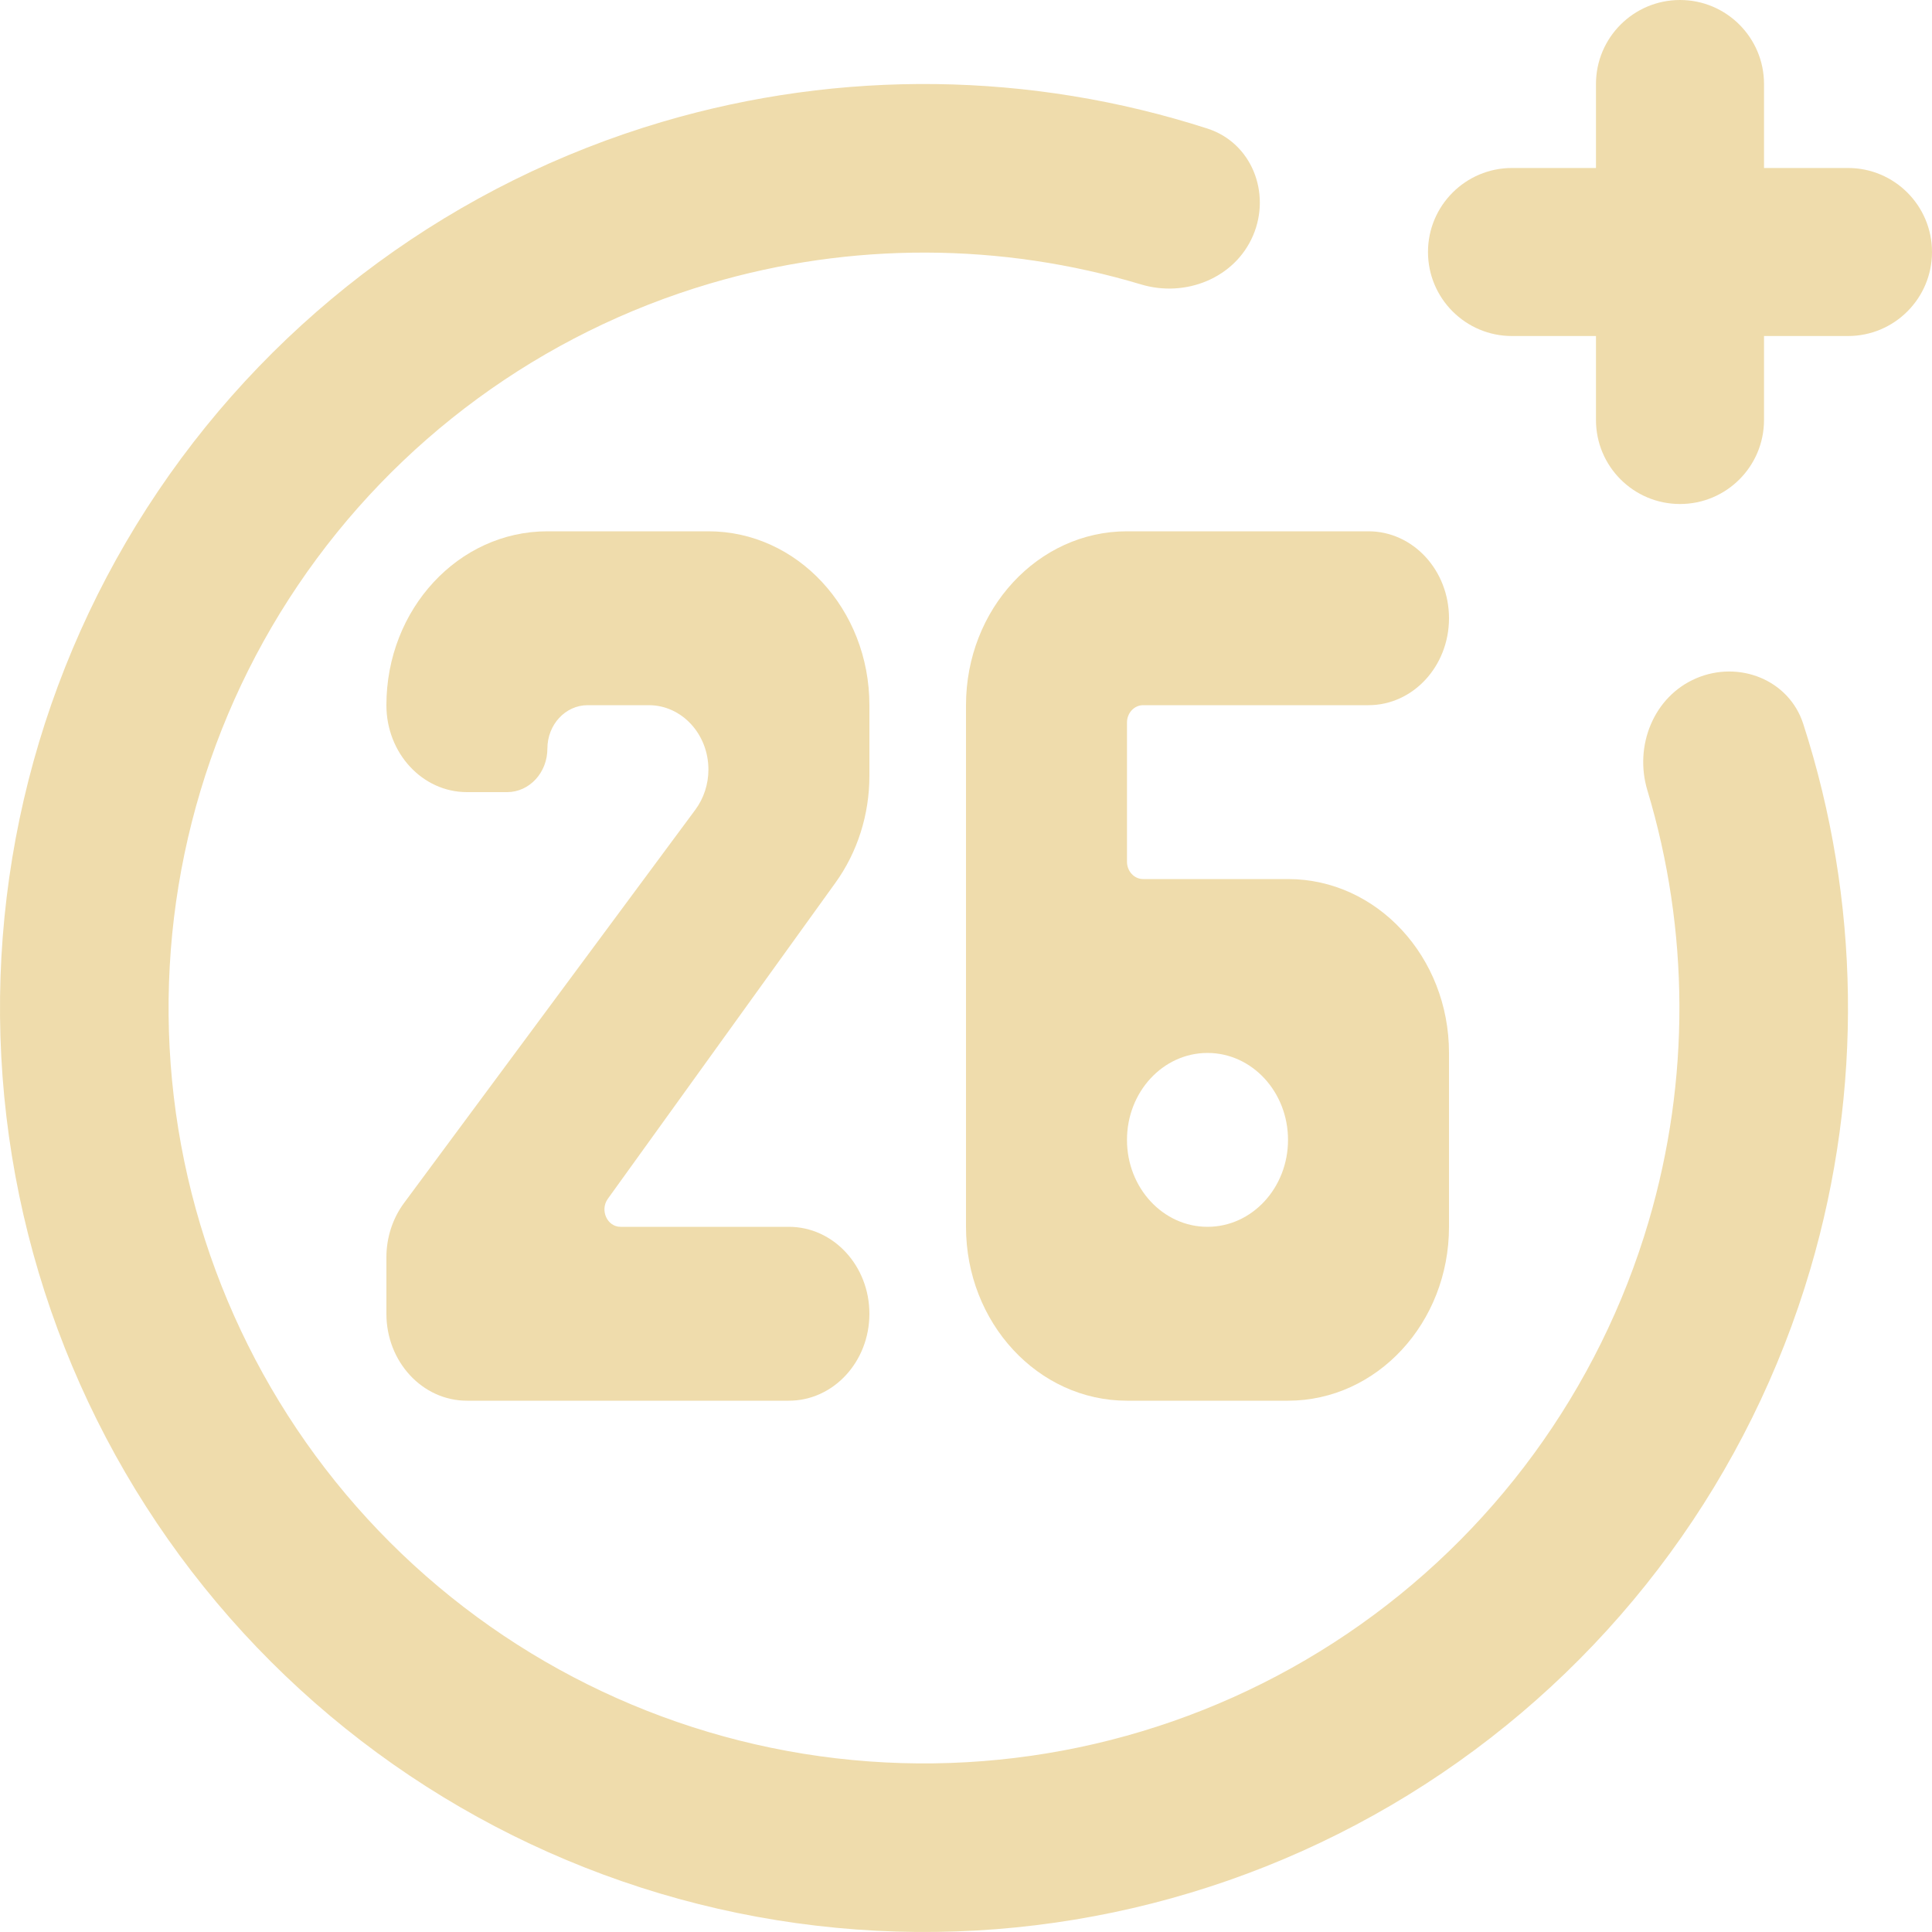 <svg width="40" height="40" viewBox="0 0 40 40" fill="none" xmlns="http://www.w3.org/2000/svg">
<path d="M12.167 14.6H13.433C14.114 14.6 14.667 15.197 14.667 15.933C14.667 16.235 14.571 16.529 14.396 16.765L8.365 24.907C8.129 25.226 8 25.623 8 26.031V27.2C8 28.194 8.746 29 9.667 29H16.333C17.254 29 18 28.194 18 27.2C18 26.206 17.254 25.4 16.333 25.4H12.848C12.571 25.4 12.415 25.055 12.585 24.819L17.298 18.275C17.753 17.643 18 16.865 18 16.065V14.6C18 12.612 16.508 11 14.667 11H11.333C9.492 11 8 12.612 8 14.6C8 15.594 8.746 16.4 9.667 16.4H10.5C10.96 16.4 11.333 15.997 11.333 15.5C11.333 15.003 11.706 14.6 12.167 14.6Z" fill="#EFDCAC"/>
<path d="M34.783 0C33.822 0 33.043 0.779 33.043 1.739V3.478H31.304C30.344 3.478 29.565 4.257 29.565 5.217C29.565 6.178 30.344 6.957 31.304 6.957H33.043V8.696C33.043 9.656 33.822 10.435 34.783 10.435C35.743 10.435 36.522 9.656 36.522 8.696V6.957H38.261C39.221 6.957 40 6.178 40 5.217C40 4.257 39.221 3.478 38.261 3.478H36.522V1.739C36.522 0.779 35.743 0 34.783 0Z" fill="#EFDCAC"/>
<path d="M37.334 14.986C37.038 14.072 36.003 13.666 35.119 14.043C34.236 14.42 33.83 15.443 34.107 16.362C34.979 19.259 34.995 22.36 34.134 25.287C33.108 28.771 30.902 31.79 27.893 33.825C24.884 35.86 21.26 36.784 17.644 36.439C14.028 36.094 10.645 34.501 8.076 31.934C5.506 29.366 3.91 25.984 3.562 22.369C3.214 18.753 4.135 15.129 6.168 12.118C8.2 9.108 11.217 6.898 14.701 5.87C17.627 5.006 20.728 5.02 23.625 5.889C24.545 6.165 25.567 5.759 25.944 4.875C26.32 3.991 25.913 2.956 24.999 2.662C21.349 1.485 17.416 1.429 13.713 2.522C9.452 3.781 5.761 6.483 3.275 10.165C0.789 13.848 -0.338 18.28 0.088 22.703C0.514 27.126 2.466 31.262 5.609 34.403C8.752 37.543 12.89 39.492 17.313 39.913C21.736 40.336 26.168 39.205 29.848 36.716C33.528 34.227 36.227 30.534 37.482 26.272C38.572 22.568 38.513 18.635 37.334 14.986Z" fill="#EFDCAC"/>
<path fill-rule="evenodd" clip-rule="evenodd" d="M20 14.6C20 12.612 21.492 11 23.333 11H28.333C29.254 11 30 11.806 30 12.8C30 13.794 29.254 14.6 28.333 14.6H23.667C23.483 14.6 23.333 14.761 23.333 14.96V17.84C23.333 18.039 23.483 18.2 23.667 18.2H26.667C28.508 18.2 30 19.812 30 21.8V25.4C30 27.388 28.508 29 26.667 29H23.333C21.492 29 20 27.388 20 25.4V14.6ZM23.333 23.6C23.333 24.594 24.079 25.4 25 25.4C25.921 25.4 26.667 24.594 26.667 23.6C26.667 22.606 25.921 21.8 25 21.8C24.079 21.8 23.333 22.606 23.333 23.6Z" fill="#EFDCAC"/>
</svg>
